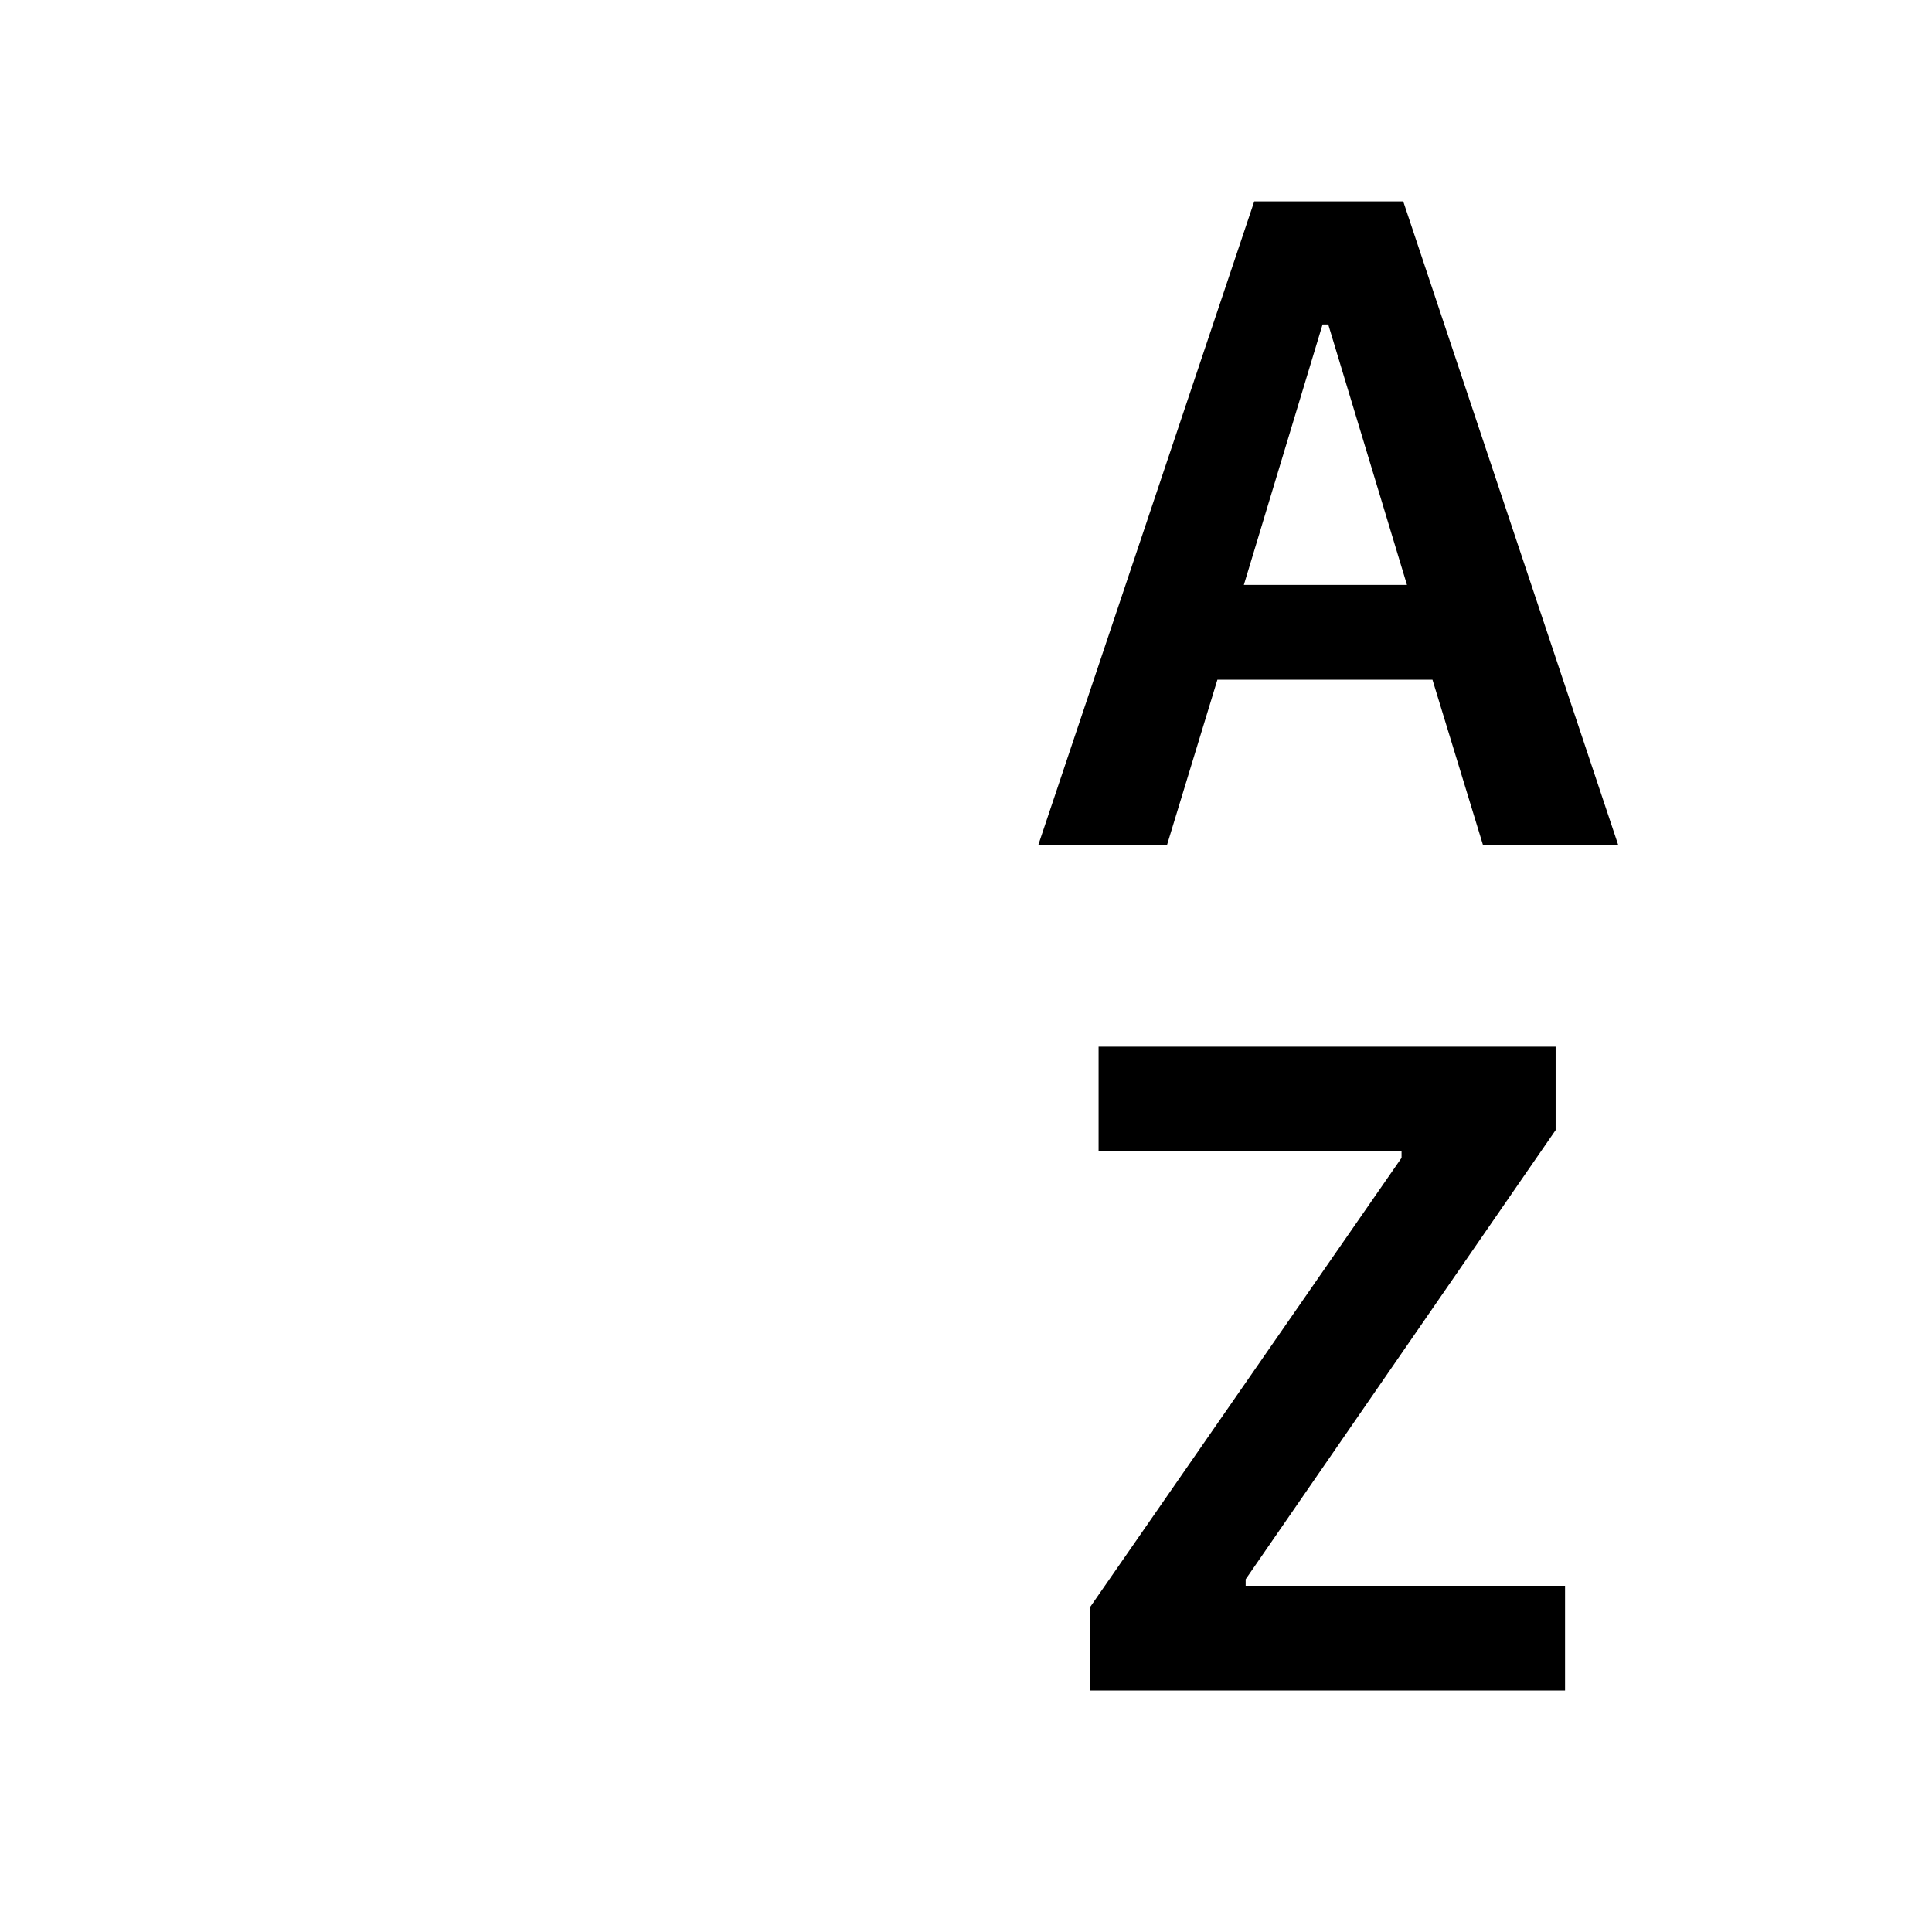<?xml version="1.0" encoding="utf-8"?>
<svg width="16" height="16" fill="currentColor" class="bi bi-sort-alpha-down" viewBox="0 0 16 16" xmlns="http://www.w3.org/2000/svg">
  <path fill-rule="evenodd" d="M10.082 5.629 9.664 7H8.598l1.789-5.332h1.234L13.402 7h-1.12l-.419-1.371h-1.781zm1.57-.785L11 2.687h-.047l-.652 2.157h1.351z"/>
  <path d="M 12.96 14 L 9.028 14 L 9.028 13.309 L 11.607 9.589 L 11.607 9.535 L 9.098 9.535 L 9.098 8.668 L 12.883 8.668 L 12.883 9.359 L 10.316 13.079 L 10.316 13.133 L 12.961 13.133 L 12.961 14 L 12.96 14 Z"/>
</svg>
